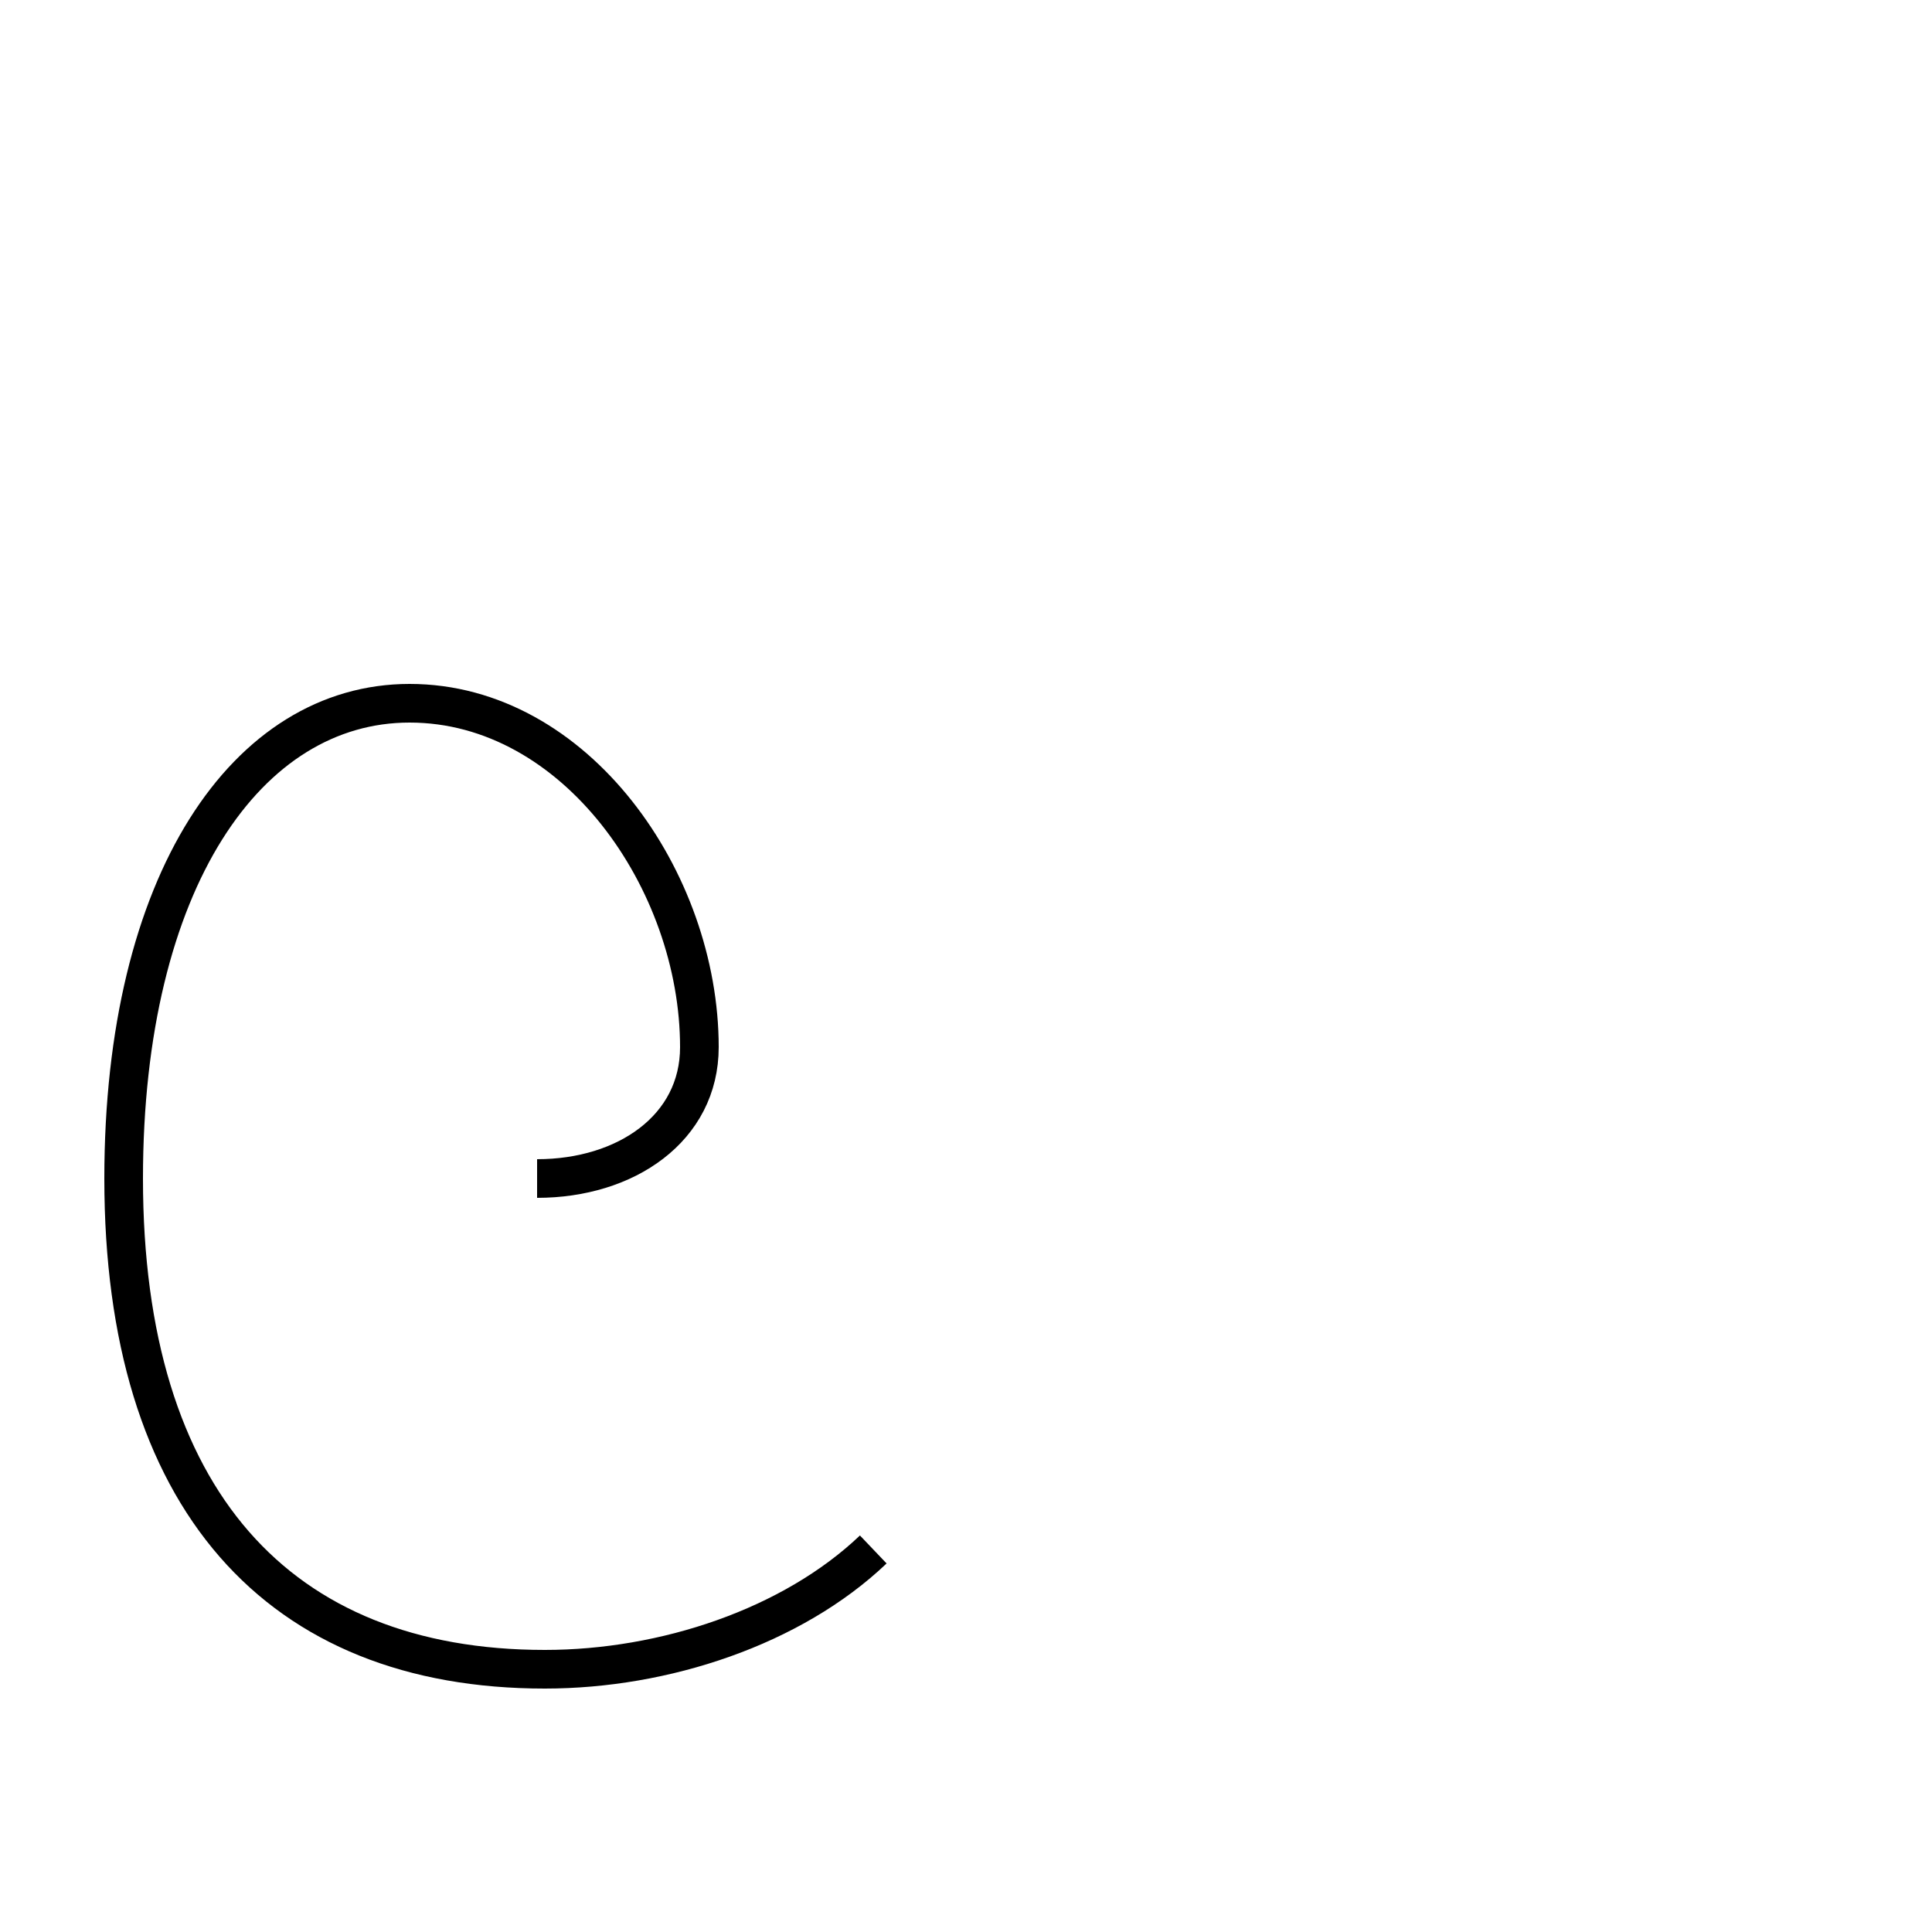 <?xml version='1.0' encoding='utf8'?>
<svg viewBox="0.0 -44.0 50.0 50.0" version="1.1" xmlns="http://www.w3.org/2000/svg">
<rect x="0.0" y="-44.0" width="50.0" height="50.0" fill="#808080" stroke="none"/>
<rect x="-1000" y="-1000" width="2000" height="2000" stroke="white" fill="white"/>
<g style="fill:none; stroke:#000000;  stroke-width:1">
<path d="M 13.9 13.5 C 16.2 13.5 18.1 14.8 18.1 16.9 C 18.1 21.2 14.9 25.8 10.6 25.8 C 6.4 25.8 3.2 21.2 3.2 13.5 C 3.2 5.2 7.2 0.8 14.1 0.8 C 17.2 0.8 20.5 1.9 22.6 3.9 " transform="scale(1, -1)" />
</g>
</svg>